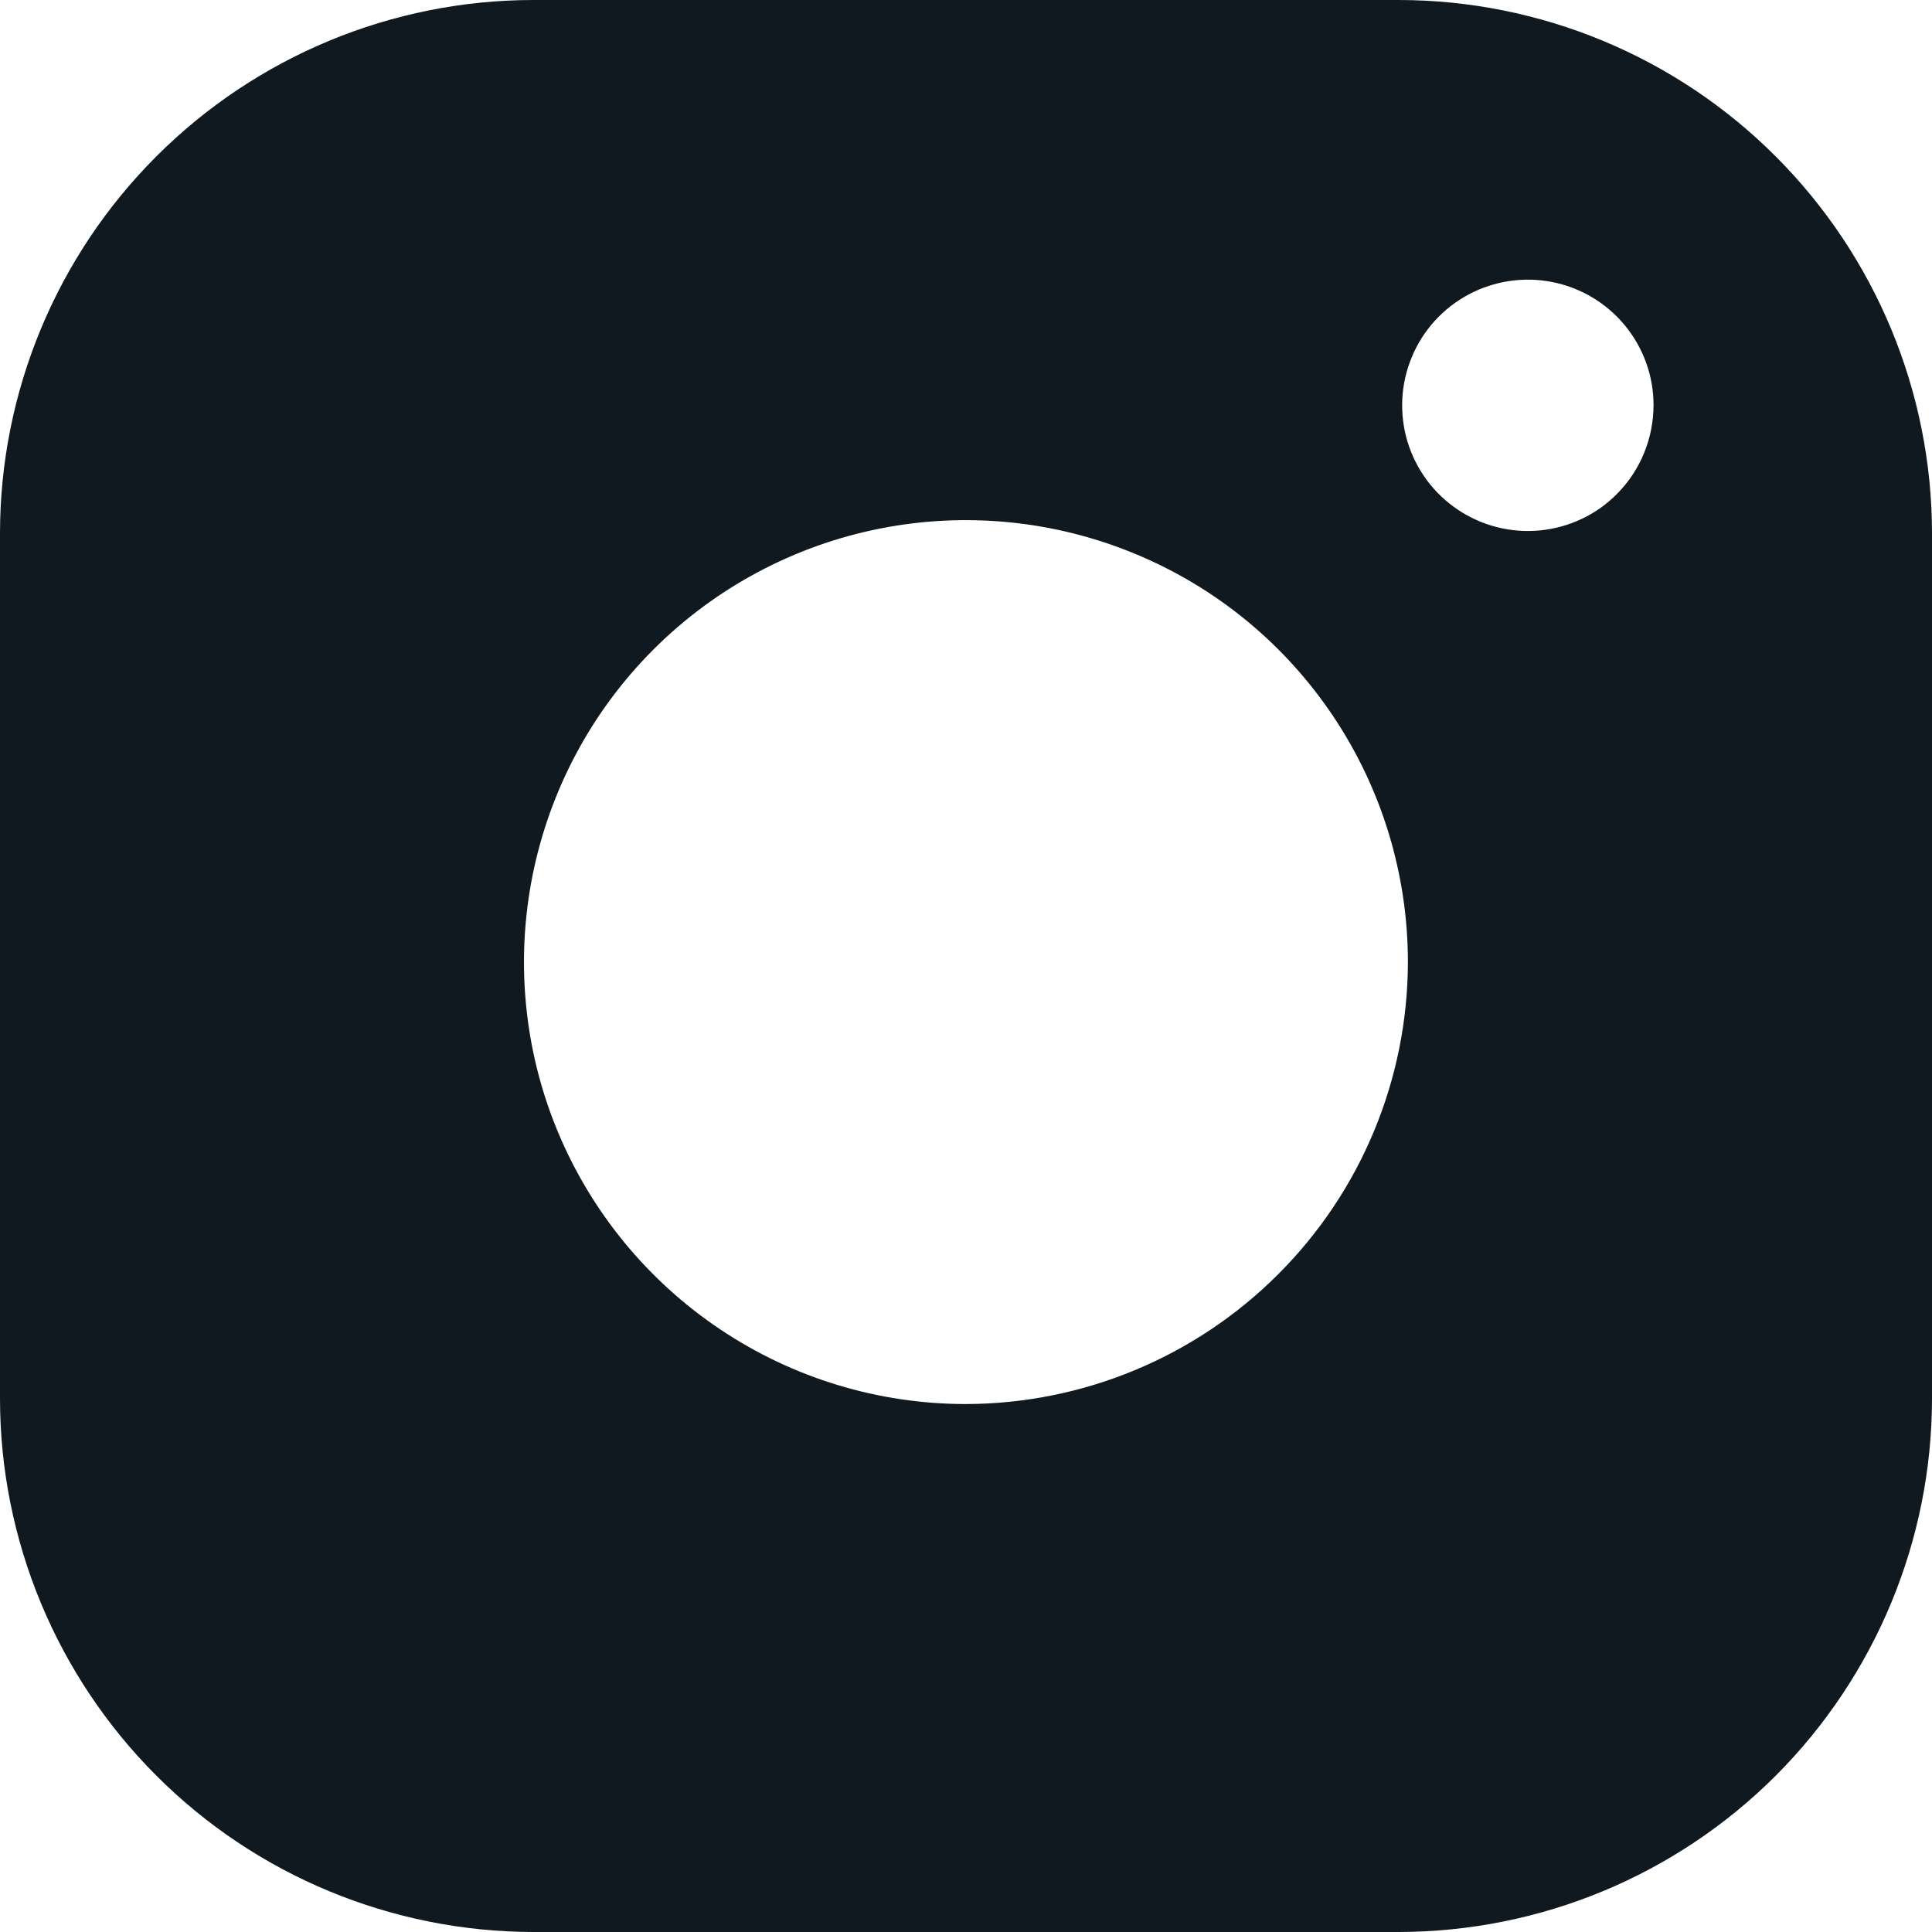 <svg width="15" height="15" viewBox="0 0 15 15" fill="none" xmlns="http://www.w3.org/2000/svg">
<path d="M10.861 0H4.139C3.042 0.001 1.99 0.438 1.214 1.214C0.438 1.99 0.001 3.042 0 4.139V10.86C0.001 11.957 0.438 13.01 1.214 13.786C1.989 14.562 3.042 14.998 4.139 15H10.861C11.959 14.998 13.011 14.562 13.787 13.786C14.562 13.01 14.999 11.957 15 10.86V4.139C14.999 3.042 14.562 1.99 13.786 1.214C13.011 0.438 11.958 0.001 10.861 0ZM7.499 10.901C6.821 10.901 6.157 10.7 5.593 10.322C5.029 9.945 4.589 9.409 4.329 8.782C4.069 8.155 4.002 7.465 4.134 6.8C4.267 6.134 4.593 5.523 5.073 5.043C5.553 4.563 6.165 4.236 6.831 4.104C7.496 3.972 8.186 4.04 8.813 4.3C9.44 4.559 9.976 4.999 10.353 5.564C10.73 6.128 10.931 6.792 10.931 7.471C10.929 8.38 10.567 9.251 9.923 9.894C9.28 10.537 8.409 10.899 7.499 10.901ZM12.552 3.837C12.393 3.997 12.182 4.096 11.958 4.118C11.733 4.14 11.508 4.084 11.32 3.958C11.132 3.833 10.994 3.646 10.928 3.43C10.863 3.214 10.874 2.982 10.961 2.773C11.047 2.564 11.204 2.392 11.403 2.286C11.602 2.18 11.832 2.146 12.053 2.19C12.275 2.234 12.474 2.354 12.617 2.528C12.76 2.703 12.839 2.922 12.838 3.148C12.837 3.406 12.735 3.654 12.552 3.837Z" fill="#101820"/>
</svg>

